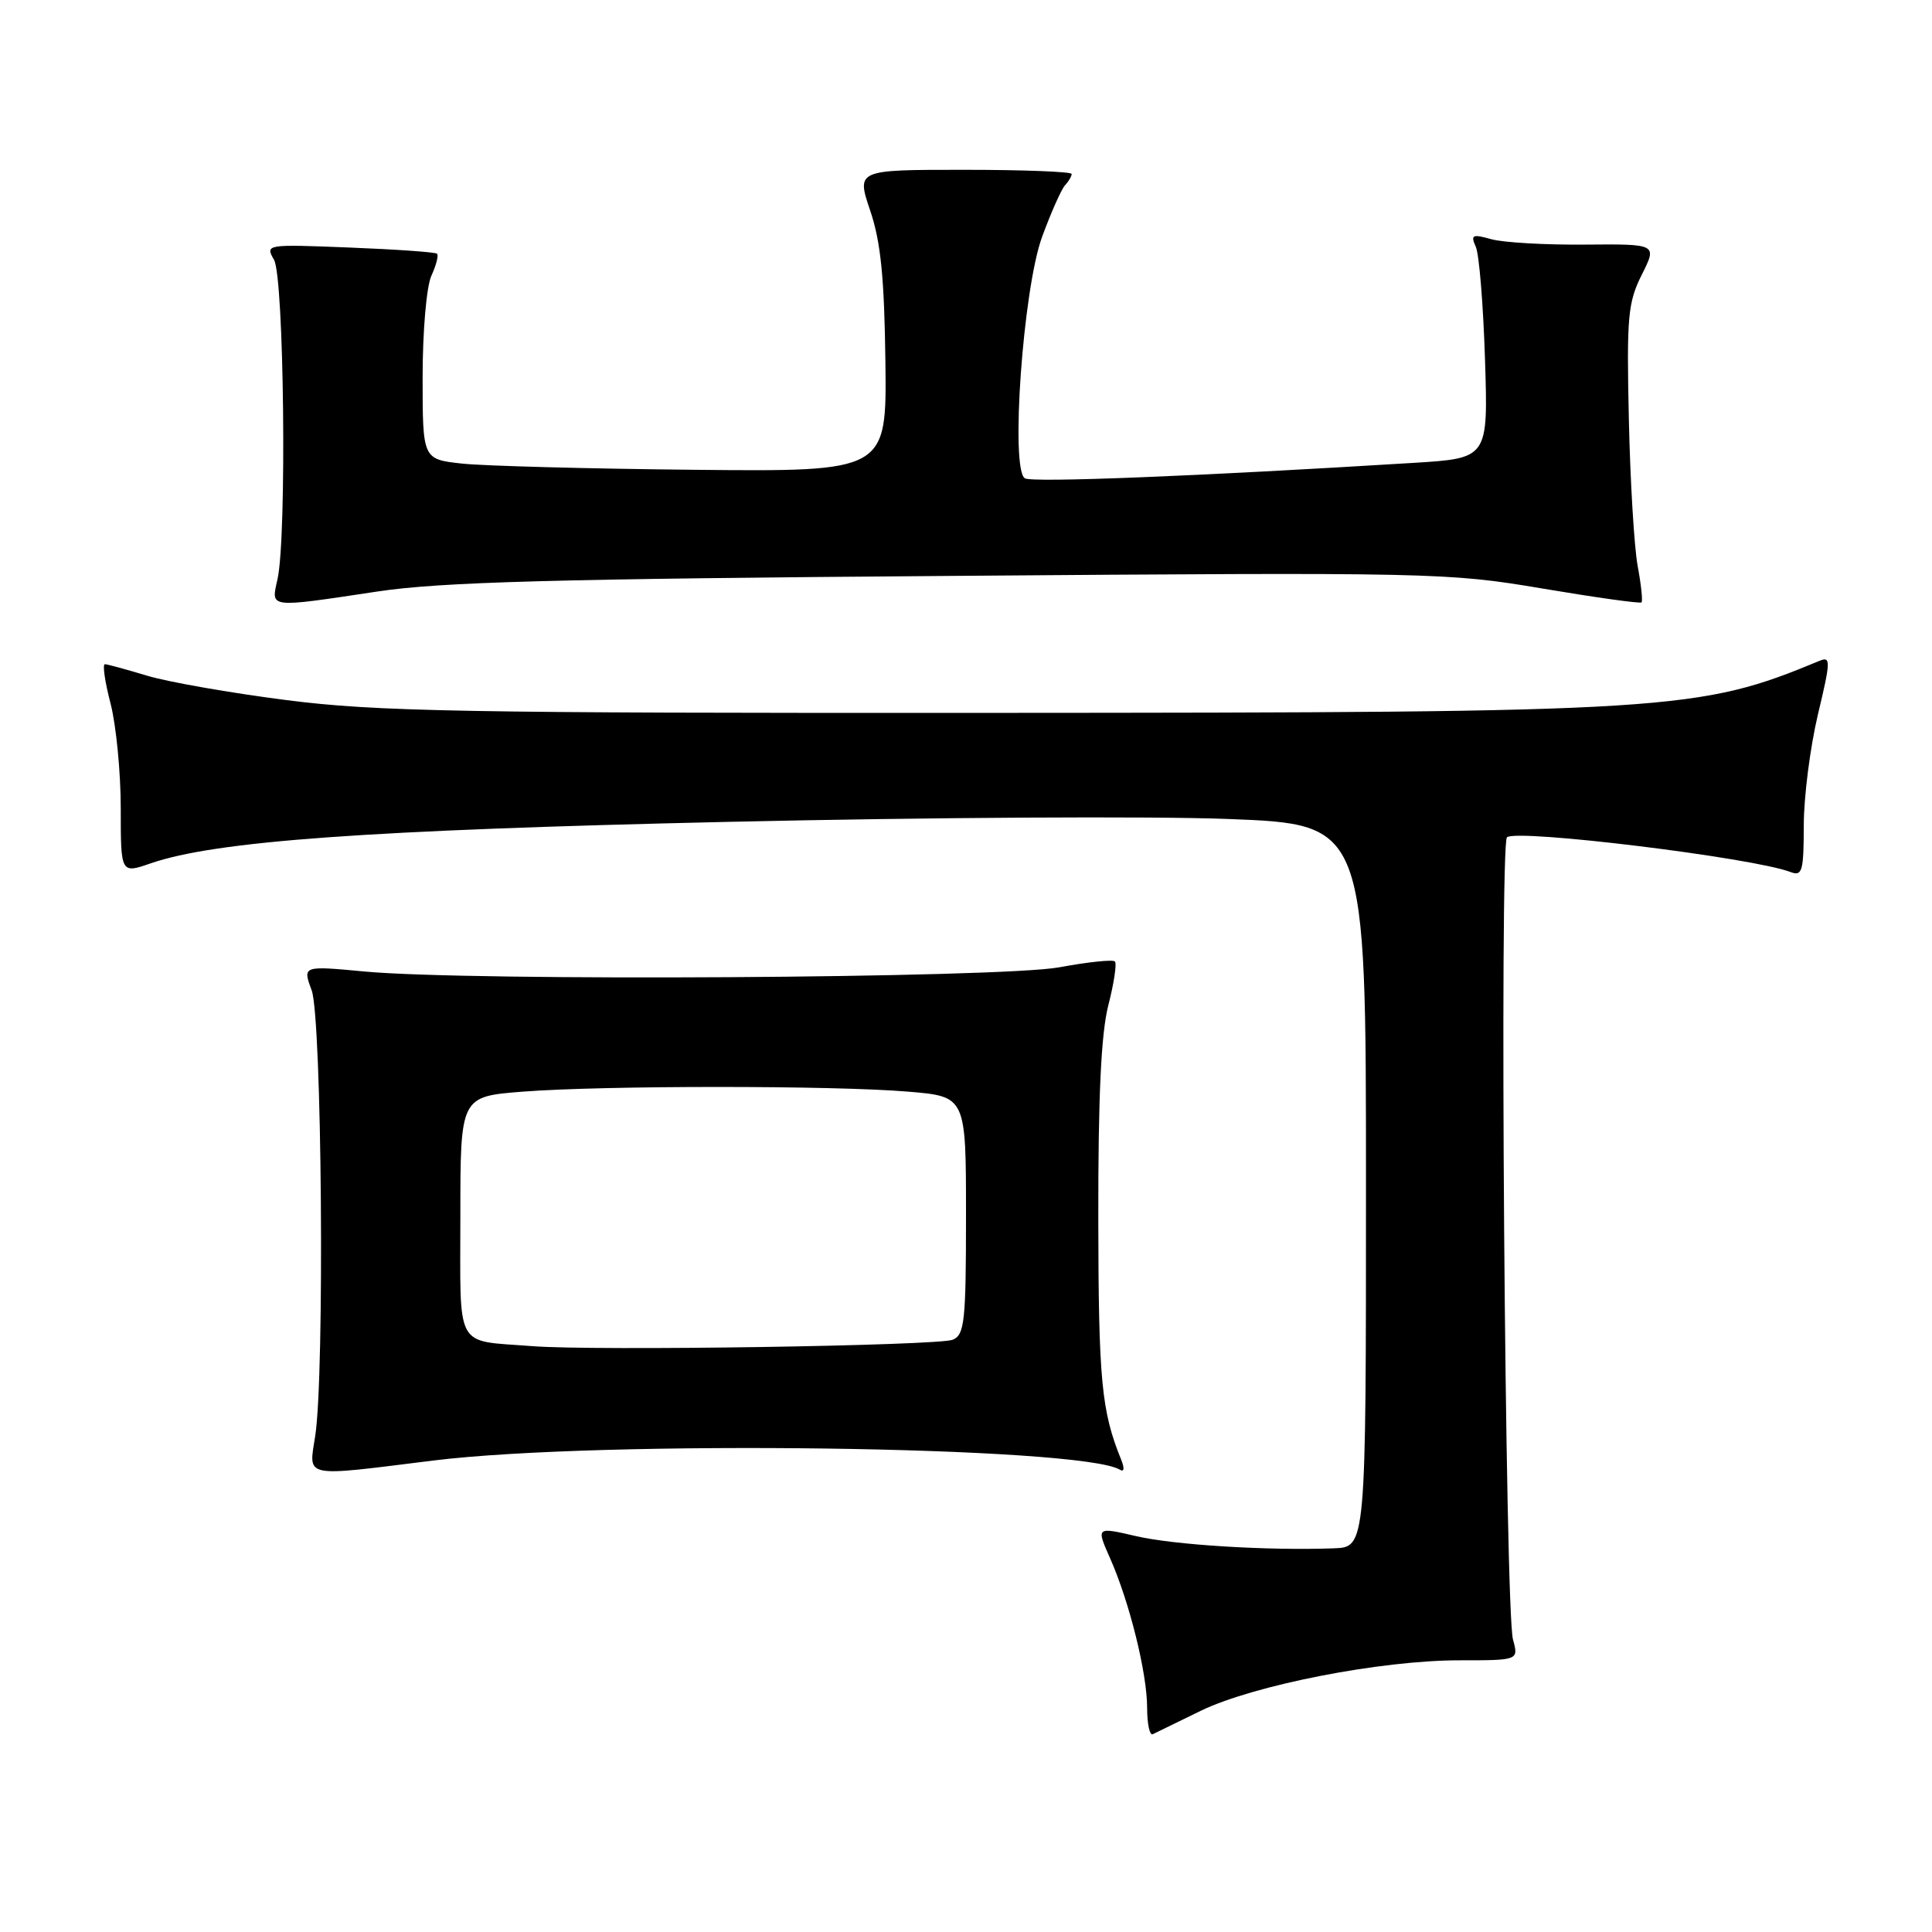 <?xml version="1.0" encoding="UTF-8" standalone="no"?>
<!DOCTYPE svg PUBLIC "-//W3C//DTD SVG 1.1//EN" "http://www.w3.org/Graphics/SVG/1.1/DTD/svg11.dtd" >
<svg xmlns="http://www.w3.org/2000/svg" xmlns:xlink="http://www.w3.org/1999/xlink" version="1.1" viewBox="0 0 256 256">
 <g >
 <path fill="currentColor"
d=" M 159.15 226.67 C 166.20 223.27 182.96 220.00 193.36 220.00 C 201.23 220.00 201.23 220.00 200.48 217.25 C 199.43 213.45 198.67 111.92 199.68 110.95 C 200.89 109.80 232.28 113.64 237.26 115.55 C 238.81 116.14 239.00 115.46 239.01 109.36 C 239.01 105.59 239.86 98.99 240.88 94.69 C 242.57 87.63 242.60 86.95 241.13 87.55 C 225.07 94.21 221.80 94.42 131.00 94.46 C 61.38 94.50 49.82 94.29 37.98 92.77 C 30.54 91.82 22.22 90.36 19.48 89.53 C 16.74 88.70 14.23 88.02 13.90 88.01 C 13.56 88.00 13.90 90.35 14.65 93.22 C 15.39 96.09 16.00 102.34 16.00 107.10 C 16.00 115.77 16.00 115.77 19.96 114.40 C 28.58 111.43 48.76 109.98 96.50 108.90 C 122.90 108.30 152.71 108.13 162.75 108.52 C 181.00 109.22 181.00 109.22 181.00 157.11 C 181.00 205.00 181.00 205.00 176.75 205.16 C 167.95 205.48 155.58 204.72 150.51 203.54 C 145.25 202.32 145.25 202.32 147.09 206.47 C 149.67 212.30 152.00 221.71 152.00 226.29 C 152.00 228.42 152.34 230.00 152.75 229.79 C 153.16 229.58 156.04 228.18 159.15 226.67 Z  M 57.40 193.53 C 79.62 190.78 143.36 191.63 148.40 194.75 C 148.96 195.09 149.02 194.55 148.56 193.41 C 145.94 186.97 145.56 182.90 145.53 161.50 C 145.51 145.26 145.90 136.94 146.86 133.20 C 147.61 130.28 148.00 127.67 147.73 127.40 C 147.46 127.12 144.14 127.47 140.37 128.17 C 132.58 129.61 62.21 130.04 48.30 128.73 C 40.09 127.96 40.09 127.96 41.30 131.23 C 42.65 134.90 43.03 182.08 41.77 190.25 C 40.90 195.91 39.93 195.70 57.40 193.53 Z  M 50.00 78.38 C 58.43 77.11 73.39 76.70 126.02 76.31 C 189.80 75.82 191.88 75.87 204.36 77.98 C 211.42 79.17 217.34 80.00 217.51 79.82 C 217.69 79.64 217.46 77.47 217.00 75.00 C 216.54 72.52 216.01 63.75 215.83 55.50 C 215.53 42.00 215.70 40.09 217.54 36.41 C 219.59 32.33 219.59 32.33 210.04 32.41 C 204.79 32.46 199.21 32.14 197.62 31.70 C 195.09 30.99 194.84 31.11 195.55 32.70 C 196.00 33.69 196.54 40.40 196.77 47.61 C 197.19 60.72 197.19 60.72 187.34 61.33 C 158.49 63.11 136.77 63.97 135.80 63.38 C 133.85 62.17 135.56 38.27 138.08 31.39 C 139.27 28.15 140.64 25.07 141.12 24.55 C 141.61 24.03 142.00 23.35 142.00 23.05 C 142.00 22.75 135.58 22.50 127.74 22.50 C 113.48 22.50 113.48 22.50 115.31 27.92 C 116.71 32.06 117.18 36.81 117.32 47.92 C 117.50 62.50 117.50 62.50 92.00 62.25 C 77.97 62.11 64.14 61.74 61.25 61.43 C 56.00 60.86 56.00 60.86 56.00 49.98 C 56.00 43.84 56.51 37.98 57.16 36.54 C 57.80 35.14 58.14 33.82 57.91 33.62 C 57.69 33.41 52.46 33.04 46.31 32.80 C 35.22 32.36 35.13 32.37 36.31 34.43 C 37.64 36.75 38.02 71.17 36.77 76.75 C 35.91 80.63 35.41 80.57 50.00 78.38 Z  M 70.50 178.37 C 60.14 177.56 61.00 179.11 61.00 161.13 C 61.00 145.30 61.00 145.30 69.25 144.65 C 79.94 143.82 110.54 143.82 120.35 144.65 C 128.00 145.29 128.00 145.29 128.00 161.04 C 128.00 175.09 127.81 176.87 126.25 177.52 C 124.36 178.32 78.69 179.02 70.50 178.37 Z "/>
</g>
</svg>